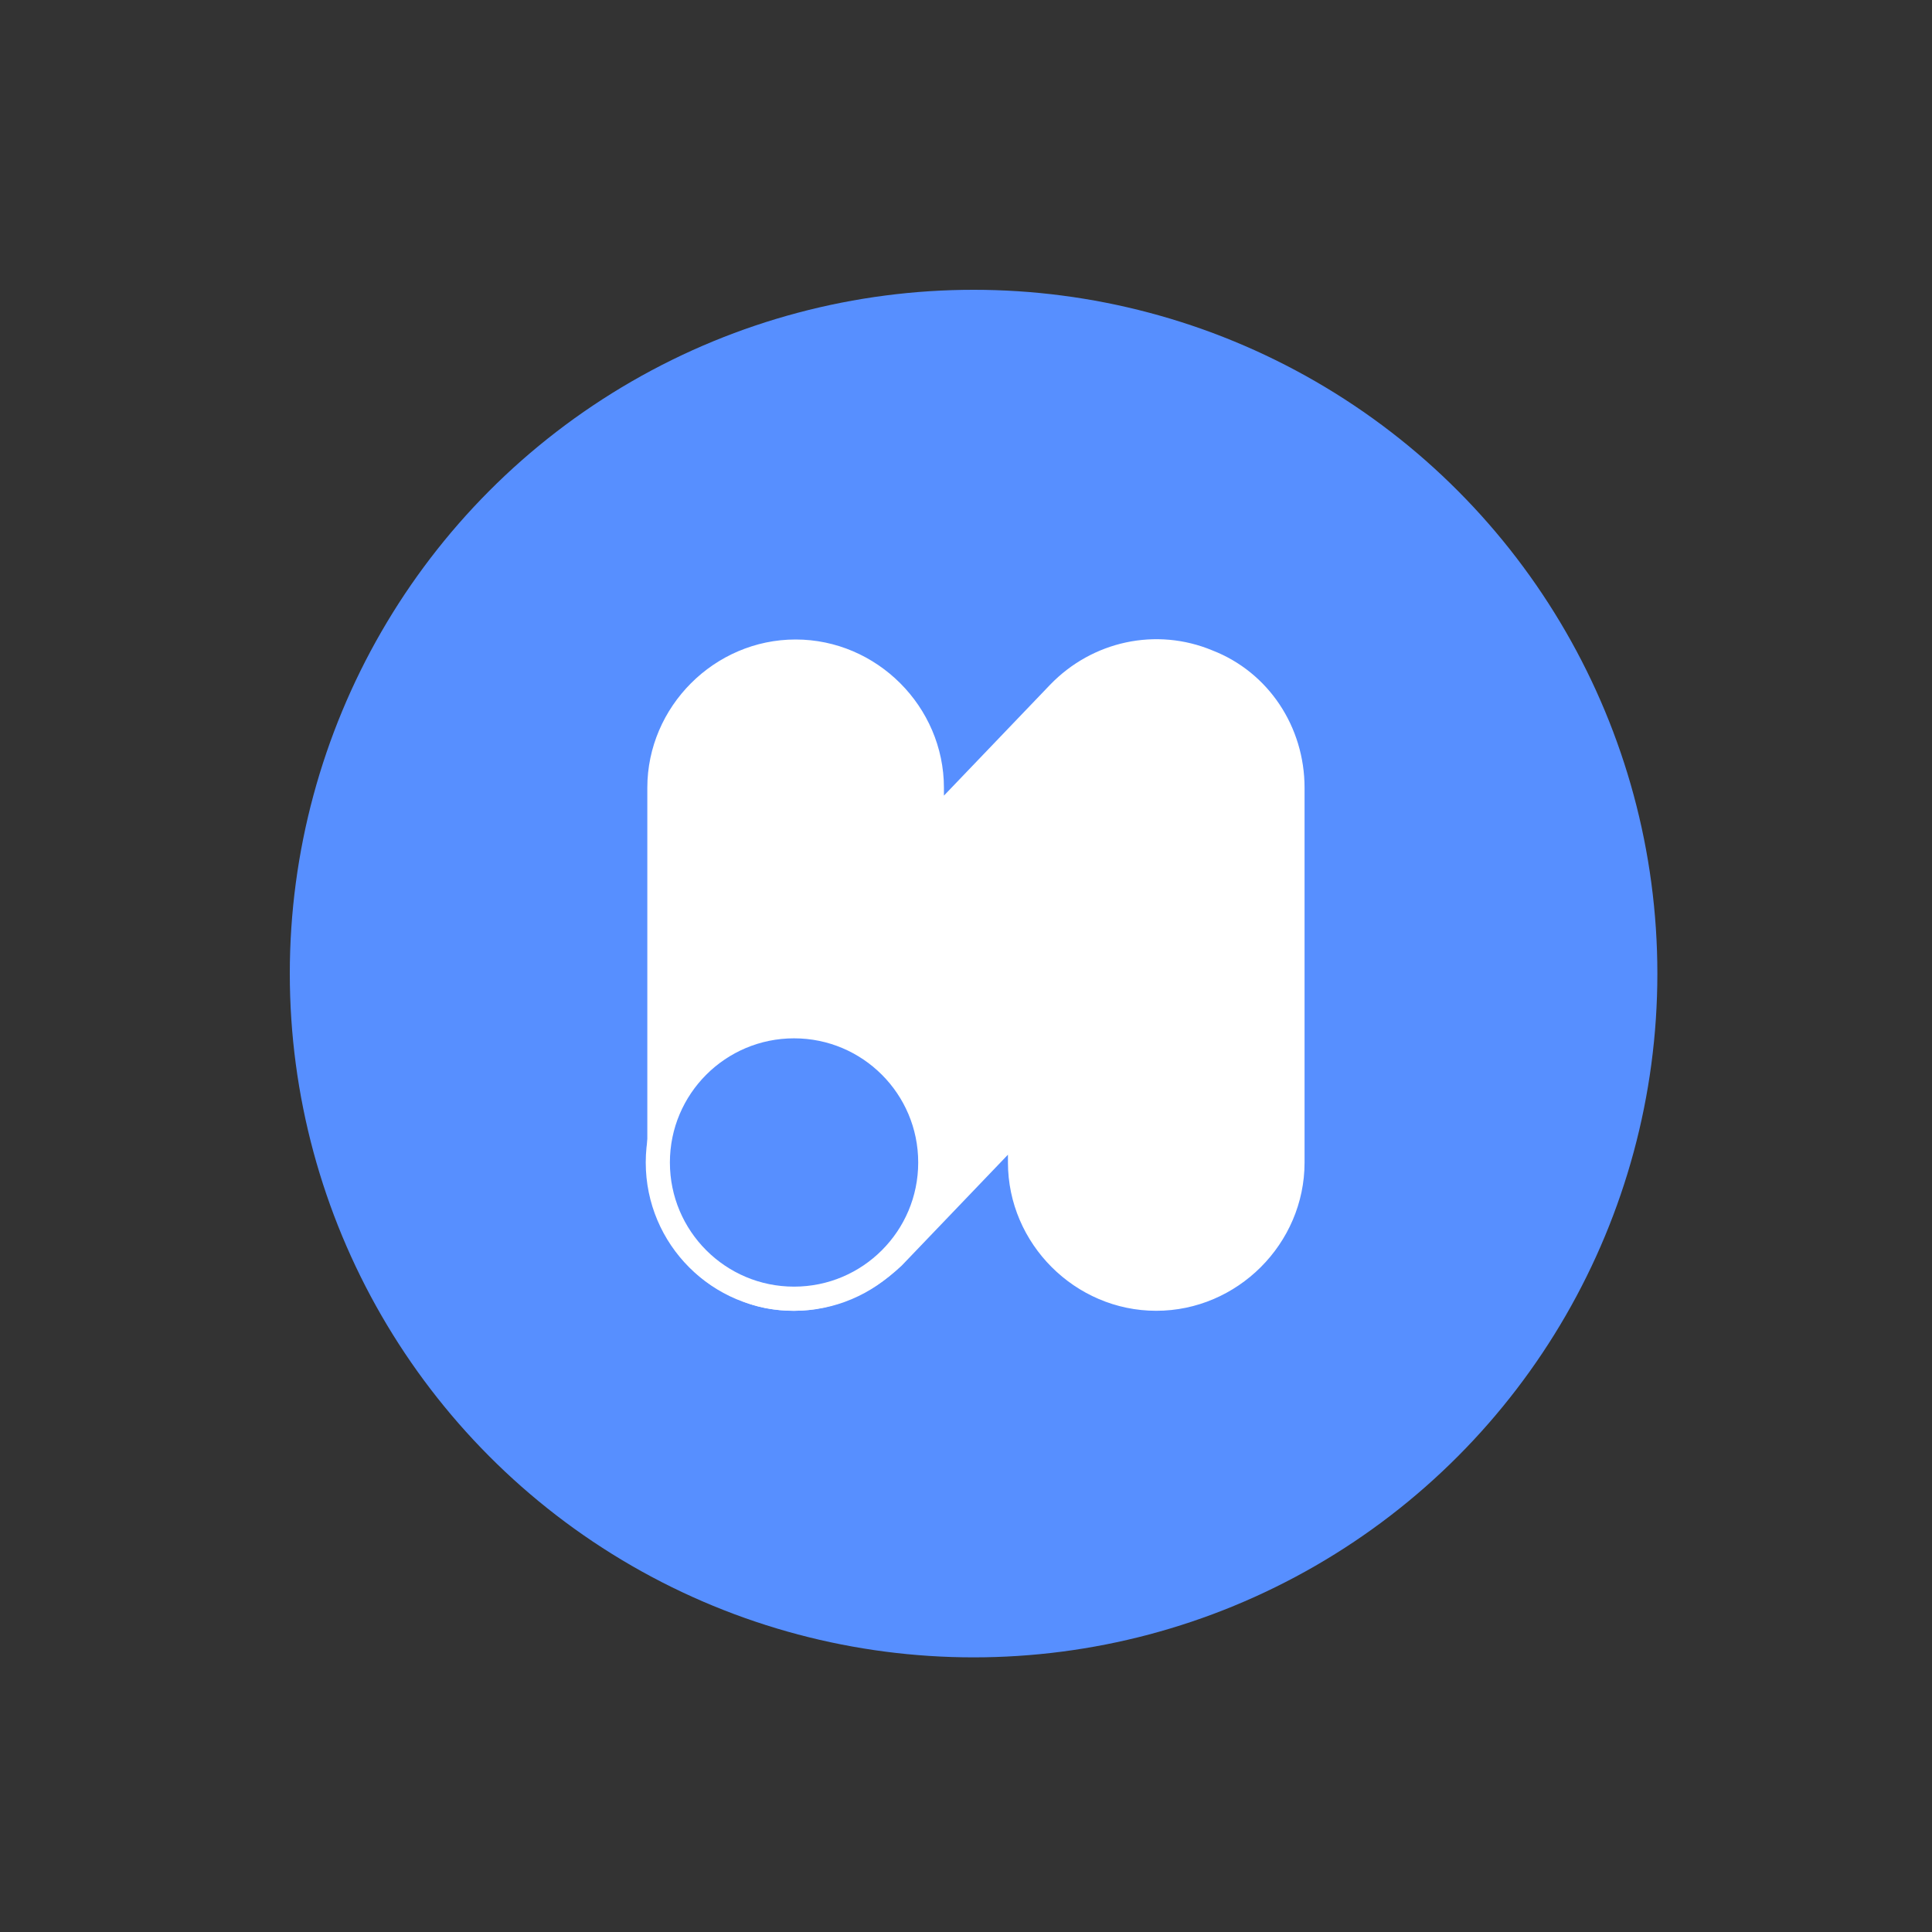 <svg width="80" height="80" viewBox="0 0 80 80" xmlns="http://www.w3.org/2000/svg">
    <rect x="0" y="0" width="80" height="80" fill="#333333" stroke="none"/>
    <g fill="none" fill-rule="evenodd">
        <path fill="none" d="M0 0h80v80H0z"/>
        <g transform="translate(12 12)" fill-rule="nonzero">
            <circle fill="#578fff" cx="28.314" cy="28.314" r="28.314"/>
            <g transform="translate(14.739 14.468)">
                <path d="M6.141 27.81c-.776 0-1.551-.13-2.262-.453C1.55 26.452.065 24.189.065 21.668V6.154c0-3.362 2.78-6.142 6.14-6.142 3.362 0 6.142 2.78 6.142 6.142v.323l4.396-4.59C18.488.077 21.138-.505 23.466.465c2.327.905 3.814 3.167 3.814 5.689v15.514c0 3.361-2.78 6.141-6.142 6.141-3.361 0-6.14-2.78-6.14-6.141v-.323l-4.396 4.59c-1.229 1.163-2.845 1.874-4.46 1.874z" fill="#FFF"/>
                <circle stroke="#FFF" fill="#578fff" cx="6.141" cy="21.668" r="5.641"/>
            </g>
        </g>
    </g>
</svg>
